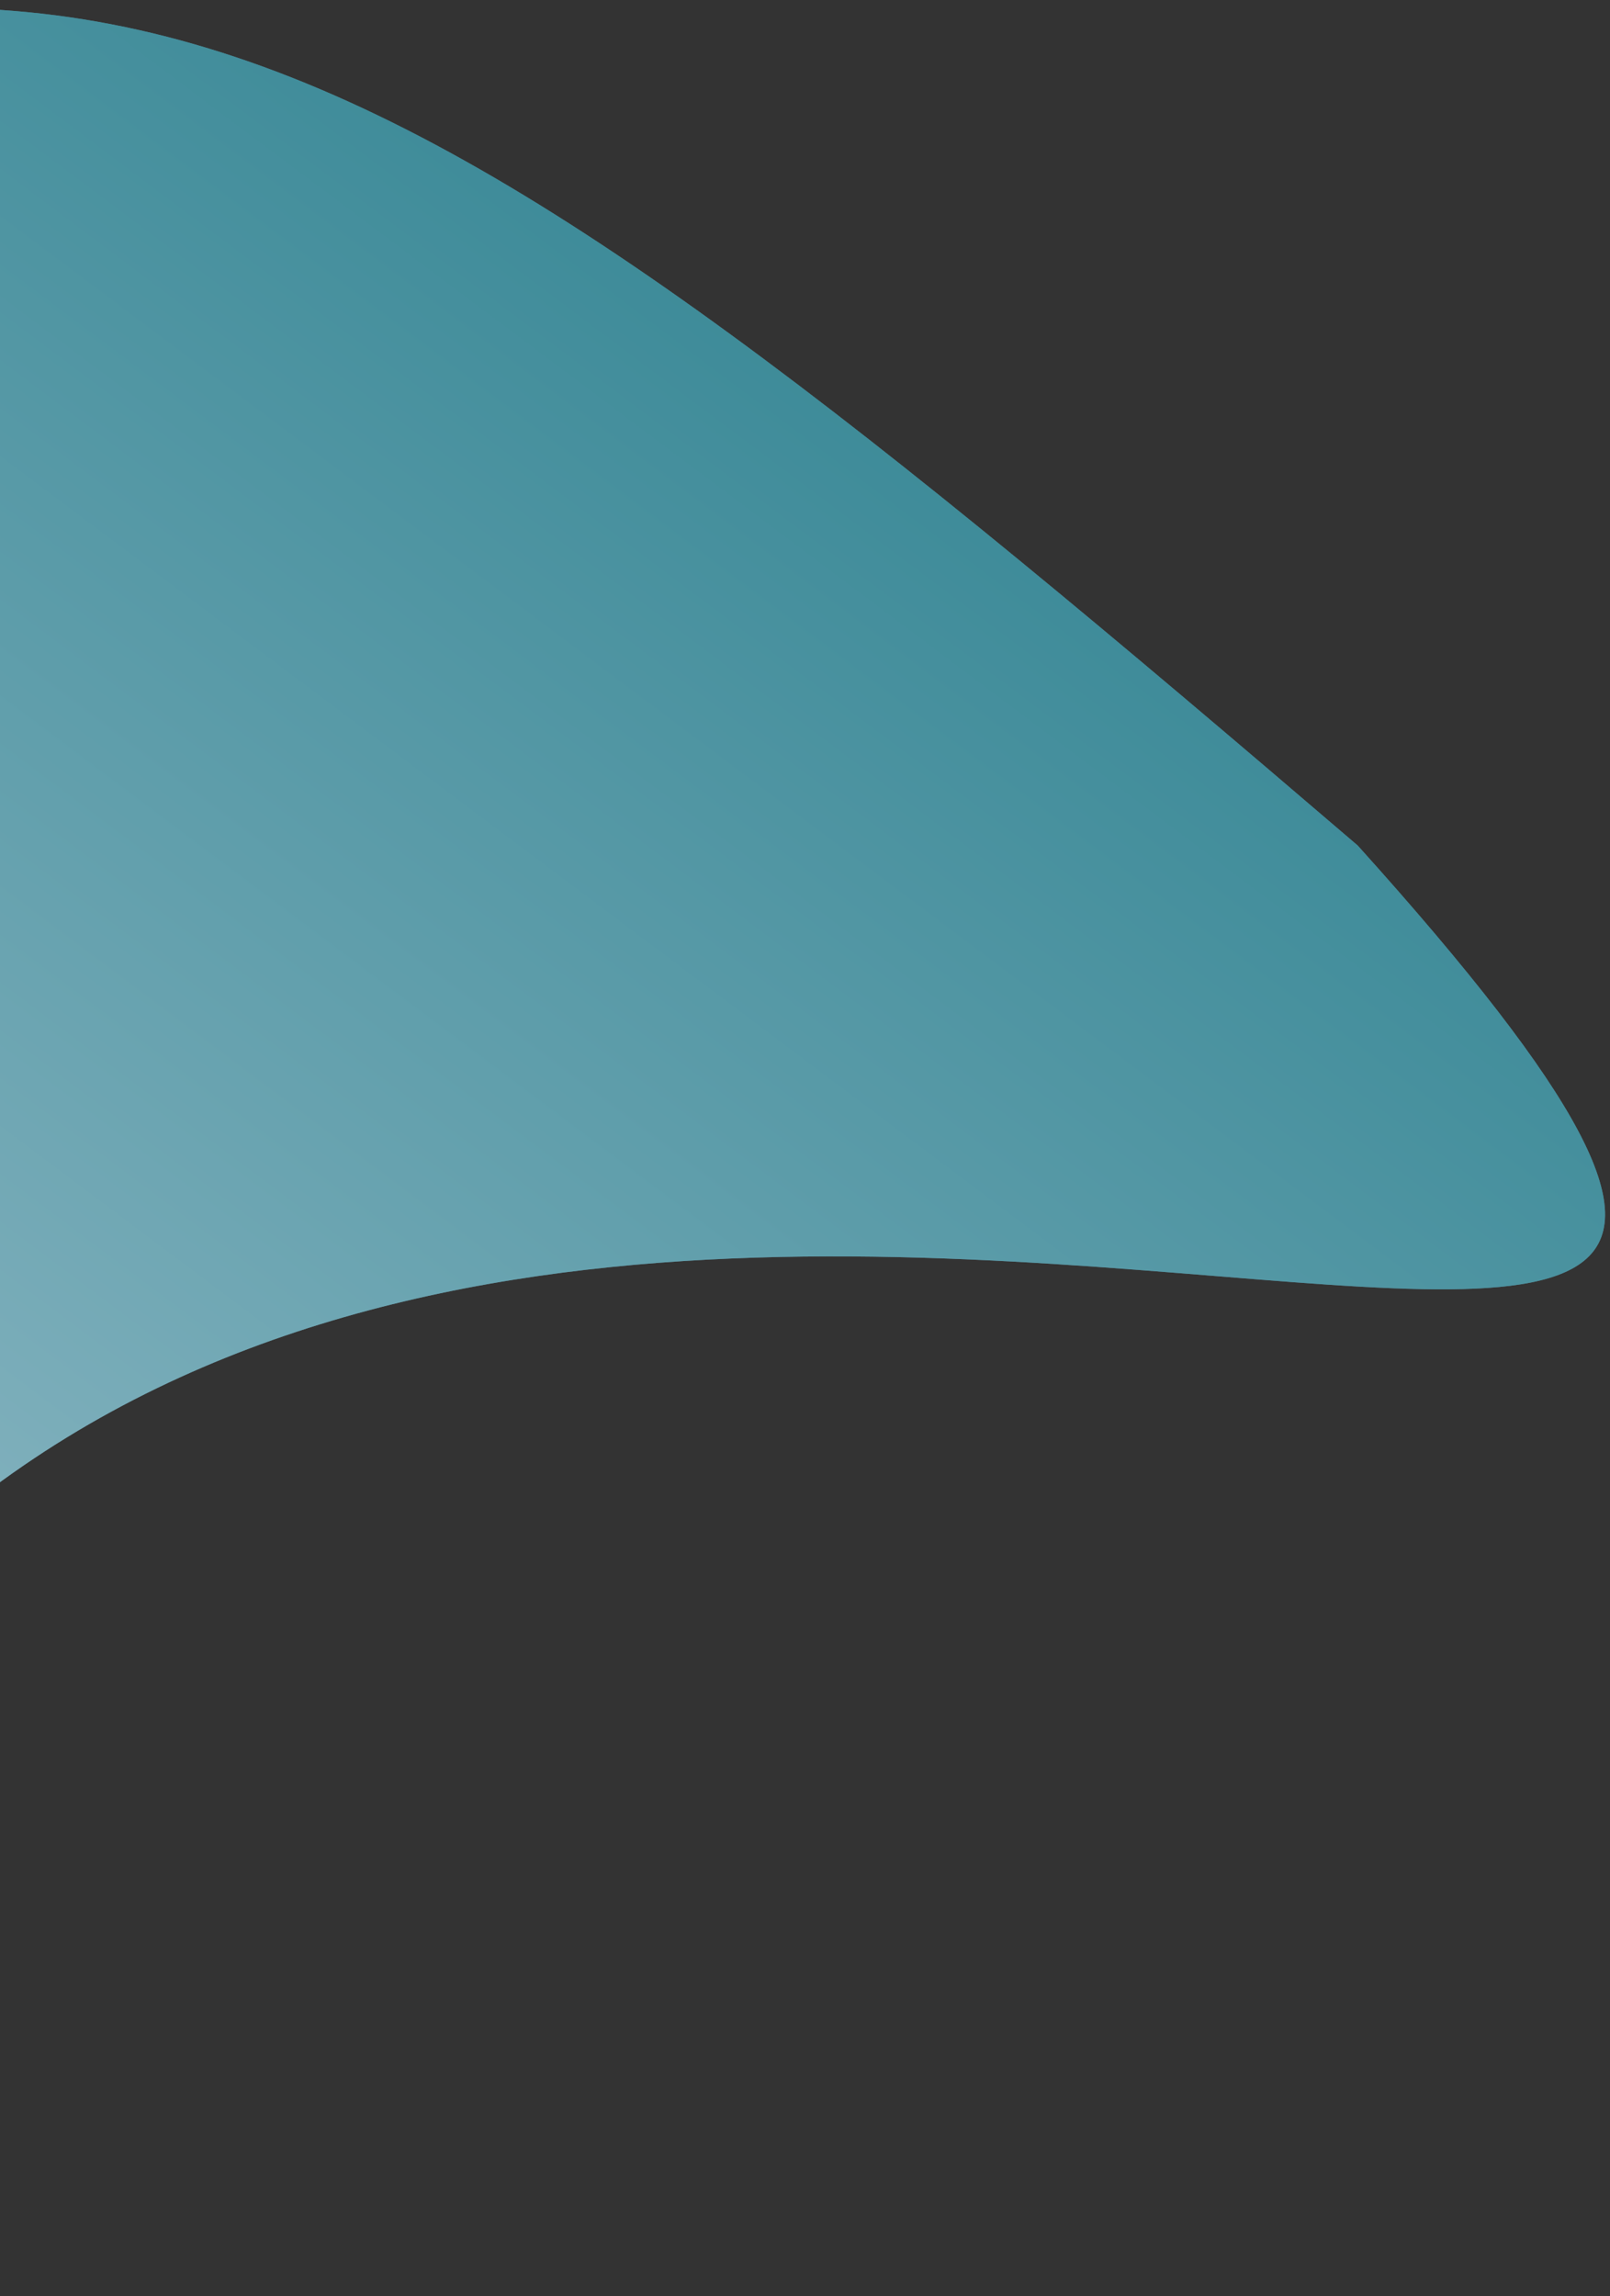 <svg width="176" height="251" viewBox="0 0 176 251" fill="none" xmlns="http://www.w3.org/2000/svg">
<rect x="0" y="0" width="176" height="251" fill="#333333" stroke="none"/>
<path d="M148.418 92.422C248.5 203.5 44.034 70.452 -30.721 196.237C-41.392 296.29 -113.74 234.236 -131.242 194.873C-148.745 155.511 -154.799 99.727 -81.5 20.999C10.093 -19.728 40.5 -0 148.418 92.422Z" fill="#6DA5C0"/>
<path d="M148.418 92.422C248.5 203.5 44.034 70.452 -30.721 196.237C-41.392 296.29 -113.74 234.236 -131.242 194.873C-148.745 155.511 -154.799 99.727 -81.5 20.999C10.093 -19.728 40.5 -0 148.418 92.422Z" fill="url(#paint0_linear_290_3024)" fill-opacity="0.6"/>
<defs>
<linearGradient id="paint0_linear_290_3024" x1="104.488" y1="-22.295" x2="-108.227" y2="261.076" gradientUnits="userSpaceOnUse">
<stop offset="0.1" stop-color="#0C7075"/>
<stop offset="1" stop-color="#EFEFEF"/>
</linearGradient>
</defs>
</svg>
